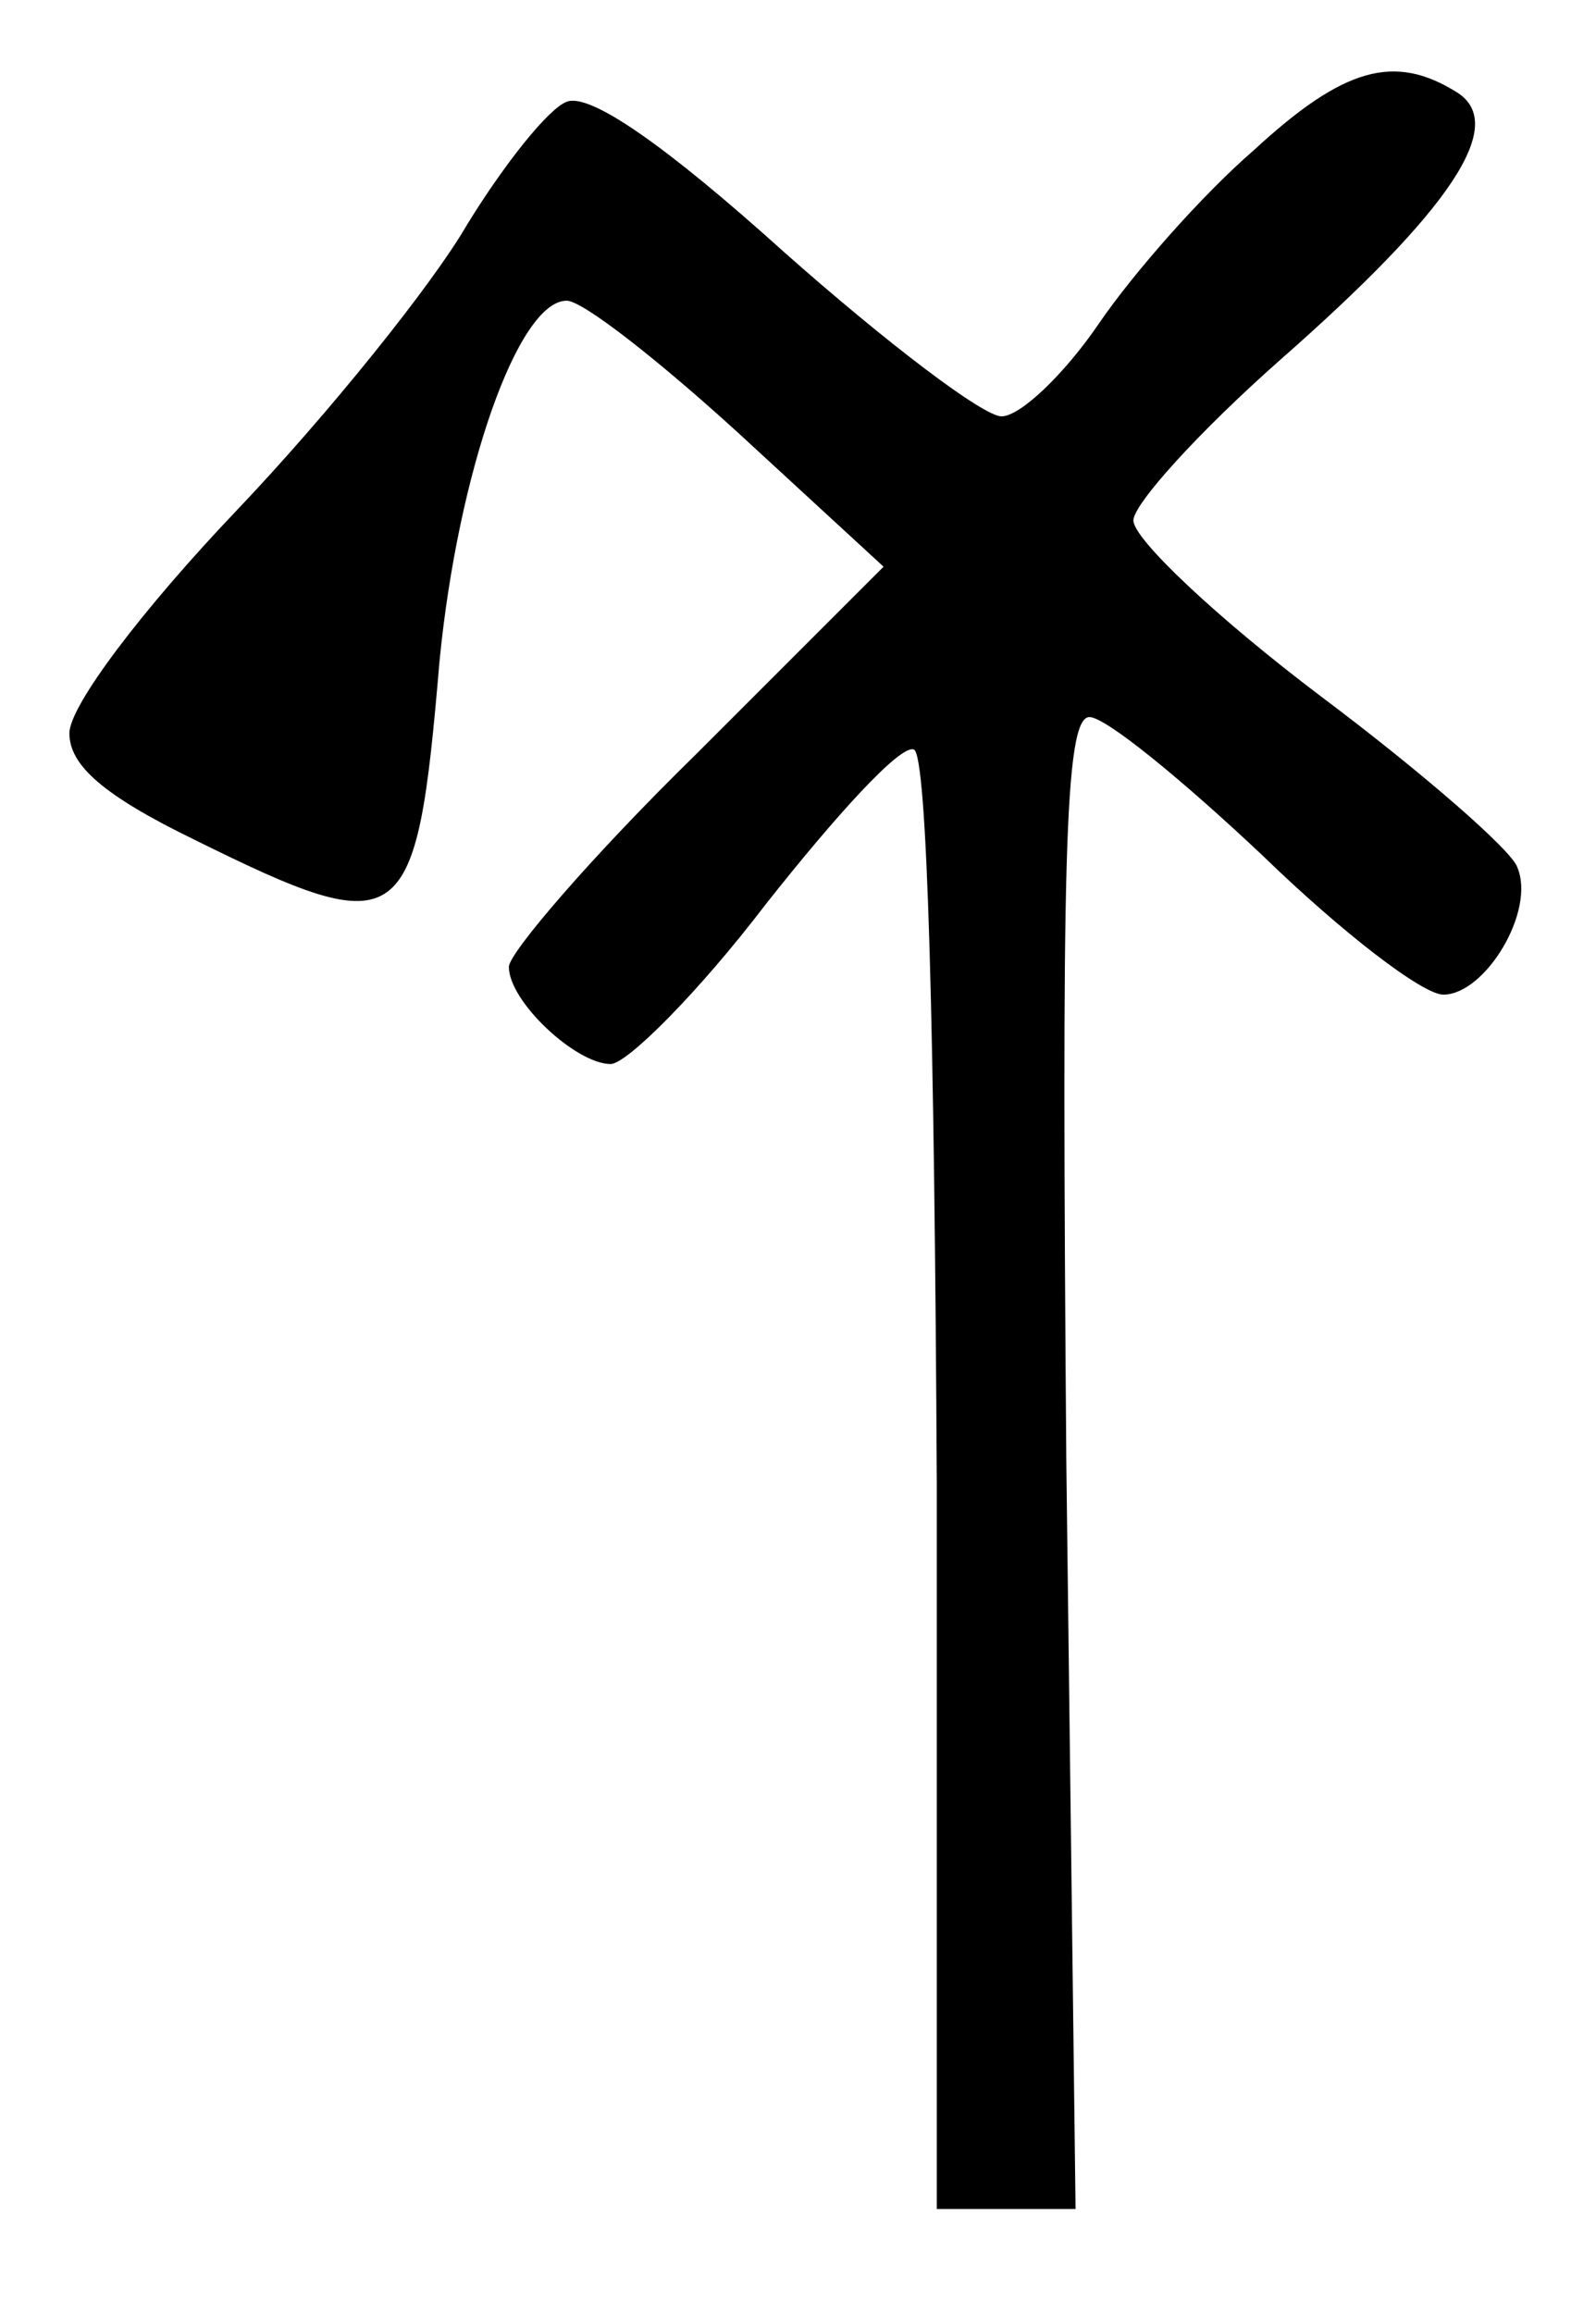 <?xml version="1.0" standalone="no"?>
<!DOCTYPE svg PUBLIC "-//W3C//DTD SVG 20010904//EN"
 "http://www.w3.org/TR/2001/REC-SVG-20010904/DTD/svg10.dtd">
<svg version="1.0" xmlns="http://www.w3.org/2000/svg"
 width="69pt" height="100pt" viewBox="0 0 69 100"
 preserveAspectRatio="xMidYMid meet">
<g transform="translate(0,100) scale(0.1,-0.1)"
fill="#000000" stroke="none">
<path d="M542 935 c-22 -19 -52 -53 -67 -75 -15 -22 -34 -40 -42 -40 -8 0 -50
32 -94 71 -51 46 -84 69 -94 65 -8 -3 -27 -27 -43 -53 -15 -26 -60 -82 -100
-124 -40 -42 -72 -84 -72 -96 0 -14 15 -27 54 -46 91 -45 96 -41 106 77 8 82
34 156 55 156 7 0 40 -26 74 -57 l63 -58 -81 -81 c-45 -44 -81 -86 -81 -92 0
-15 29 -42 44 -42 7 0 38 31 67 69 30 38 58 69 64 67 6 -1 9 -124 10 -317 l0
-314 30 0 30 0 -4 323 c-2 256 -1 322 10 322 7 0 40 -27 75 -60 34 -33 69 -60
78 -60 18 0 40 36 32 55 -2 7 -41 41 -85 74 -45 34 -81 68 -81 76 0 7 28 38
63 69 74 65 99 102 77 116 -27 17 -49 11 -88 -25z"/>
</g>
</svg>

